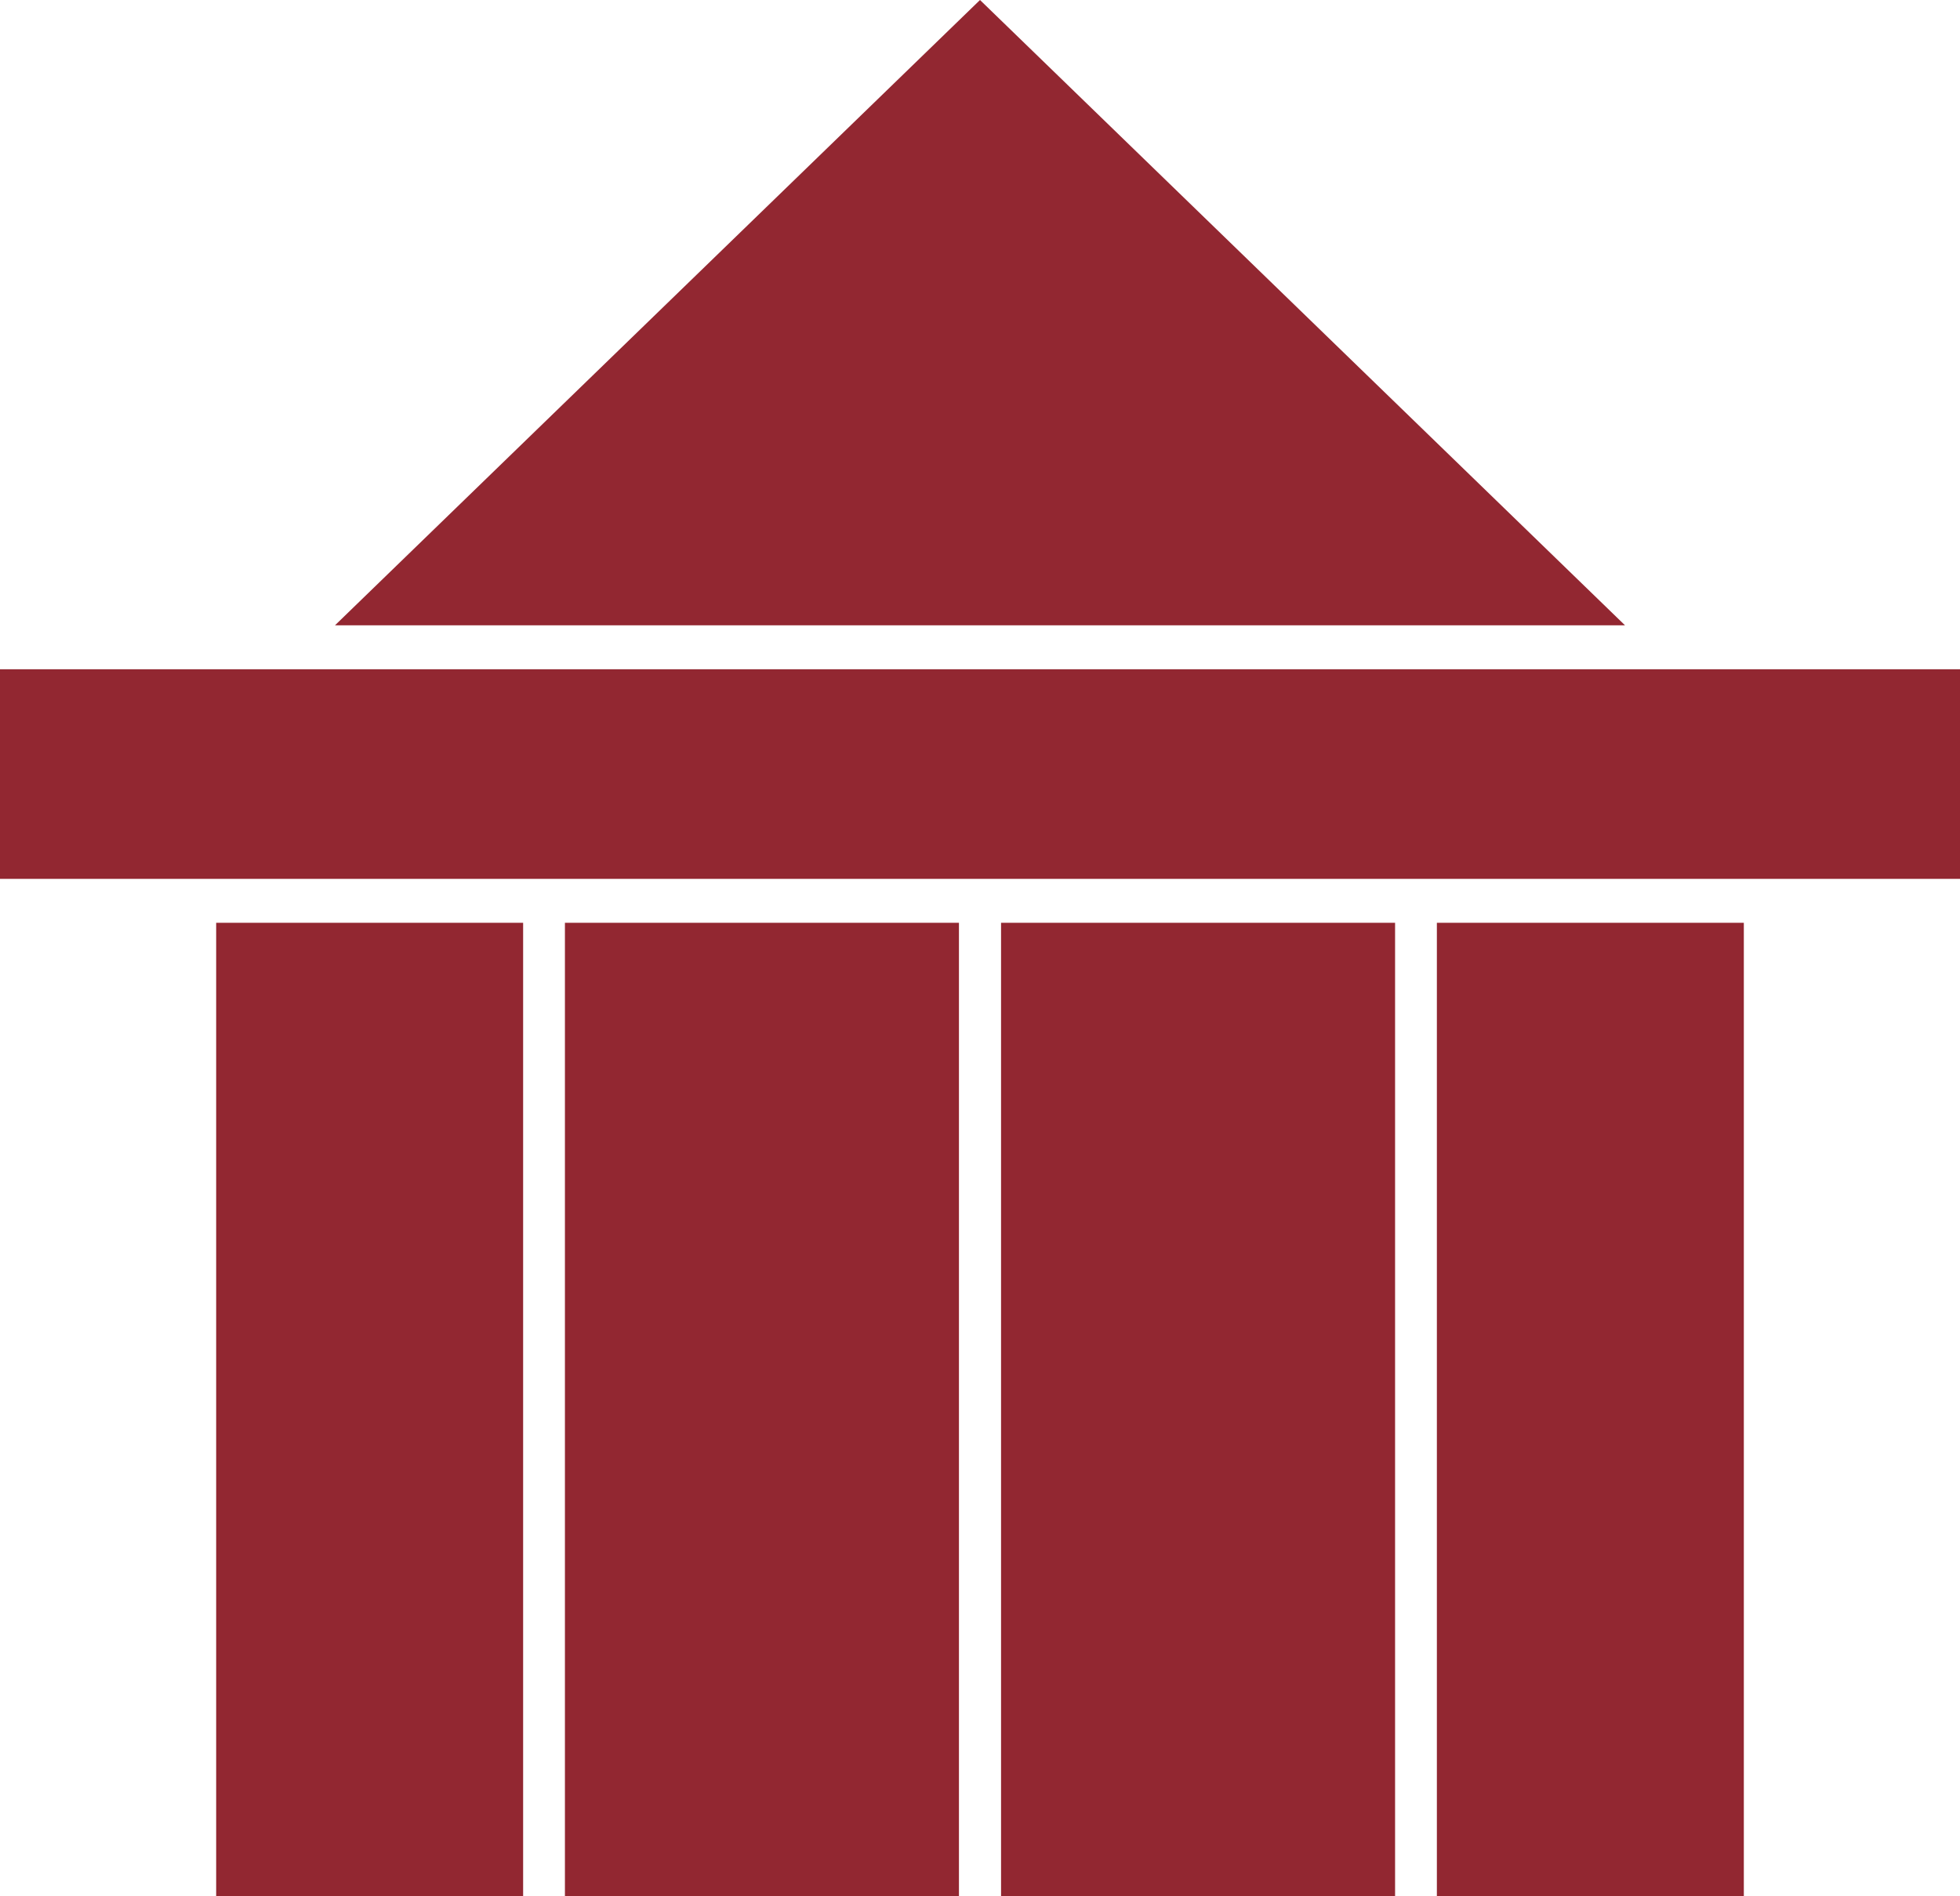 <svg width="31" height="30" viewBox="0 0 31 30" fill="none" xmlns="http://www.w3.org/2000/svg">
<g clip-path="url(#clip0_3_149)">
<path d="M22.065 14.599H15.833V30H22.065V14.599Z" fill="#922731"/>
<path d="M15.167 14.599H8.935V30H15.167V14.599Z" fill="#922731"/>
<path d="M15.5 0L5.298 9.893H25.702L15.5 0Z" fill="#922731"/>
<path d="M8.274 14.599H3.419V30H8.274V14.599Z" fill="#922731"/>
<path d="M27.581 14.599H22.726V30H27.581V14.599Z" fill="#922731"/>
<path d="M0 10.588V13.904H3.091H8.607H15.5H22.392H27.909H31V10.588H0Z" fill="#922731"/>
</g>
<defs>
<clipPath id="clip0_3_149">
<rect width="31" height="30" fill="white"/>
</clipPath>
</defs>
</svg>
